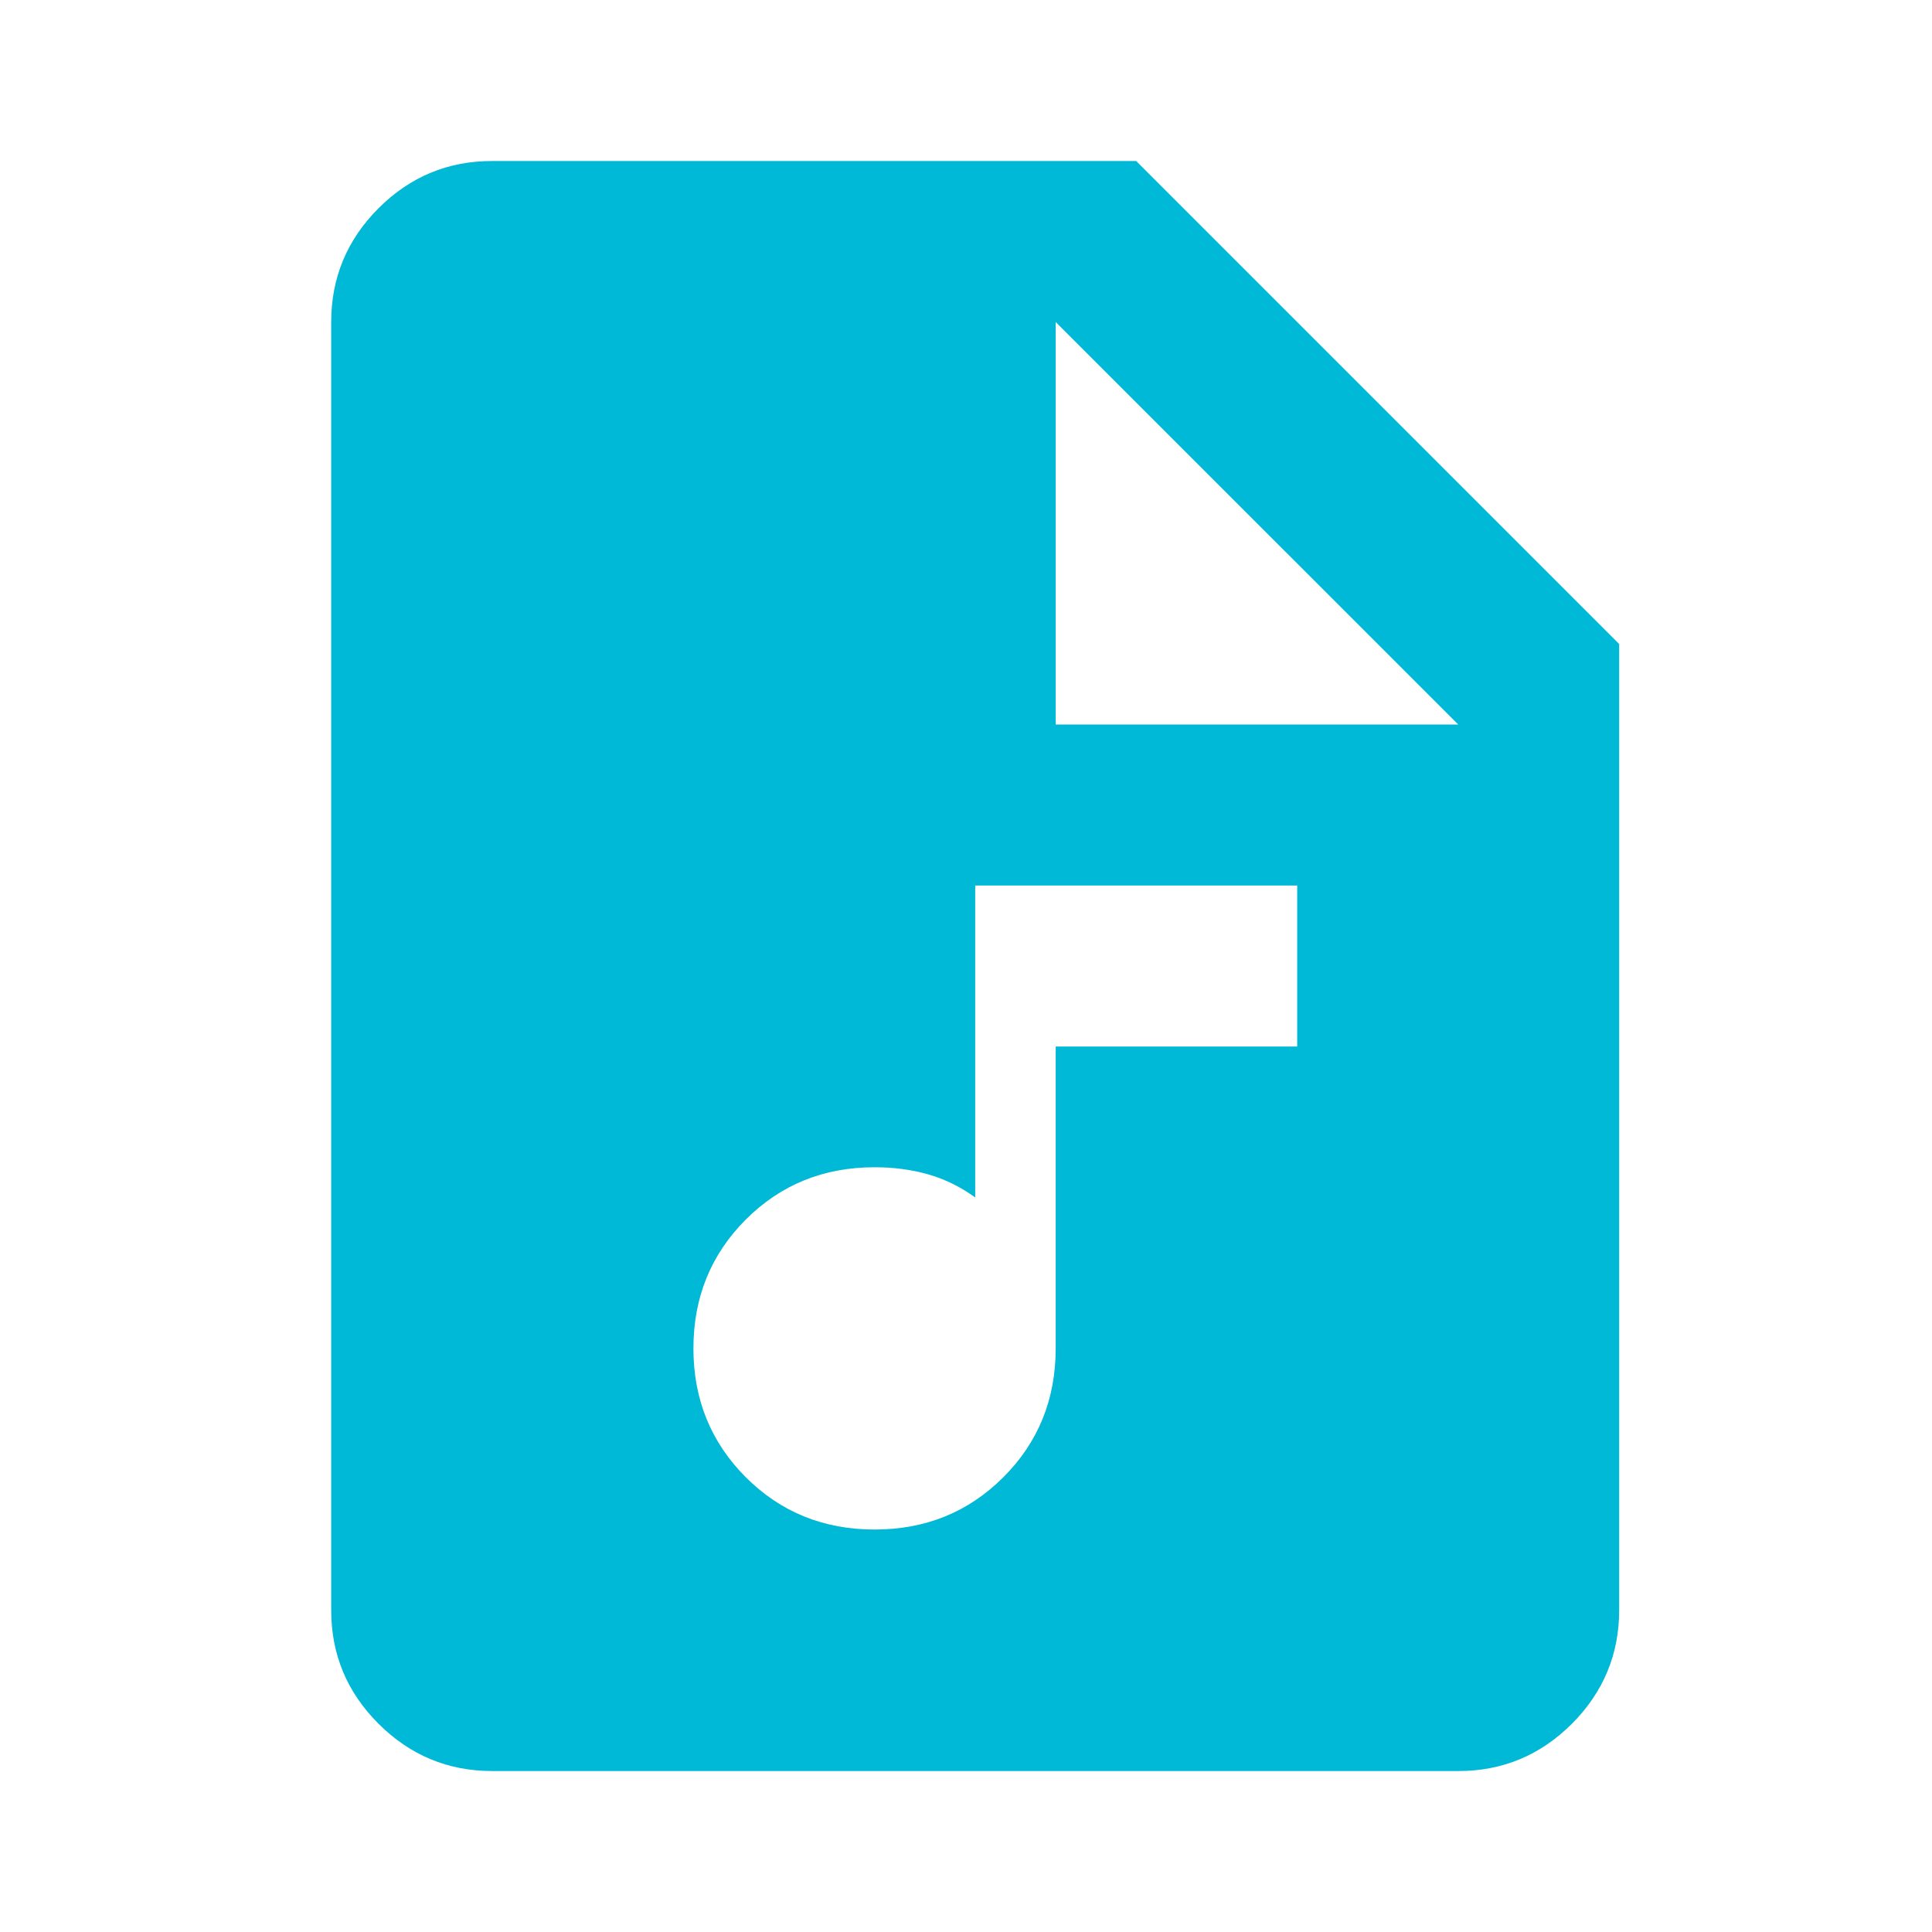 <svg width="35" height="35" viewBox="0 0 35 35" fill="none" xmlns="http://www.w3.org/2000/svg">
<g id="material-symbols:audio-file">
<path id="Vector" d="M15.844 27.709C16.767 27.709 17.545 27.393 18.177 26.761C18.809 26.129 19.125 25.351 19.125 24.427V18.959H23.5V16.042H17.667V21.693C17.399 21.499 17.113 21.359 16.809 21.273C16.505 21.188 16.183 21.145 15.844 21.146C14.92 21.146 14.142 21.462 13.51 22.094C12.879 22.726 12.562 23.504 12.562 24.427C12.562 25.351 12.879 26.129 13.51 26.761C14.142 27.393 14.92 27.709 15.844 27.709ZM8.917 32.084C8.115 32.084 7.428 31.798 6.856 31.226C6.284 30.654 5.999 29.968 6 29.167V5.834C6 5.032 6.286 4.345 6.857 3.773C7.429 3.201 8.116 2.916 8.917 2.917H20.583L29.333 11.667V29.167C29.333 29.969 29.047 30.656 28.476 31.228C27.904 31.799 27.218 32.085 26.417 32.084H8.917ZM19.125 13.125H26.417L19.125 5.834V13.125Z" fill="#00B9D6"/>
</g>
</svg>
